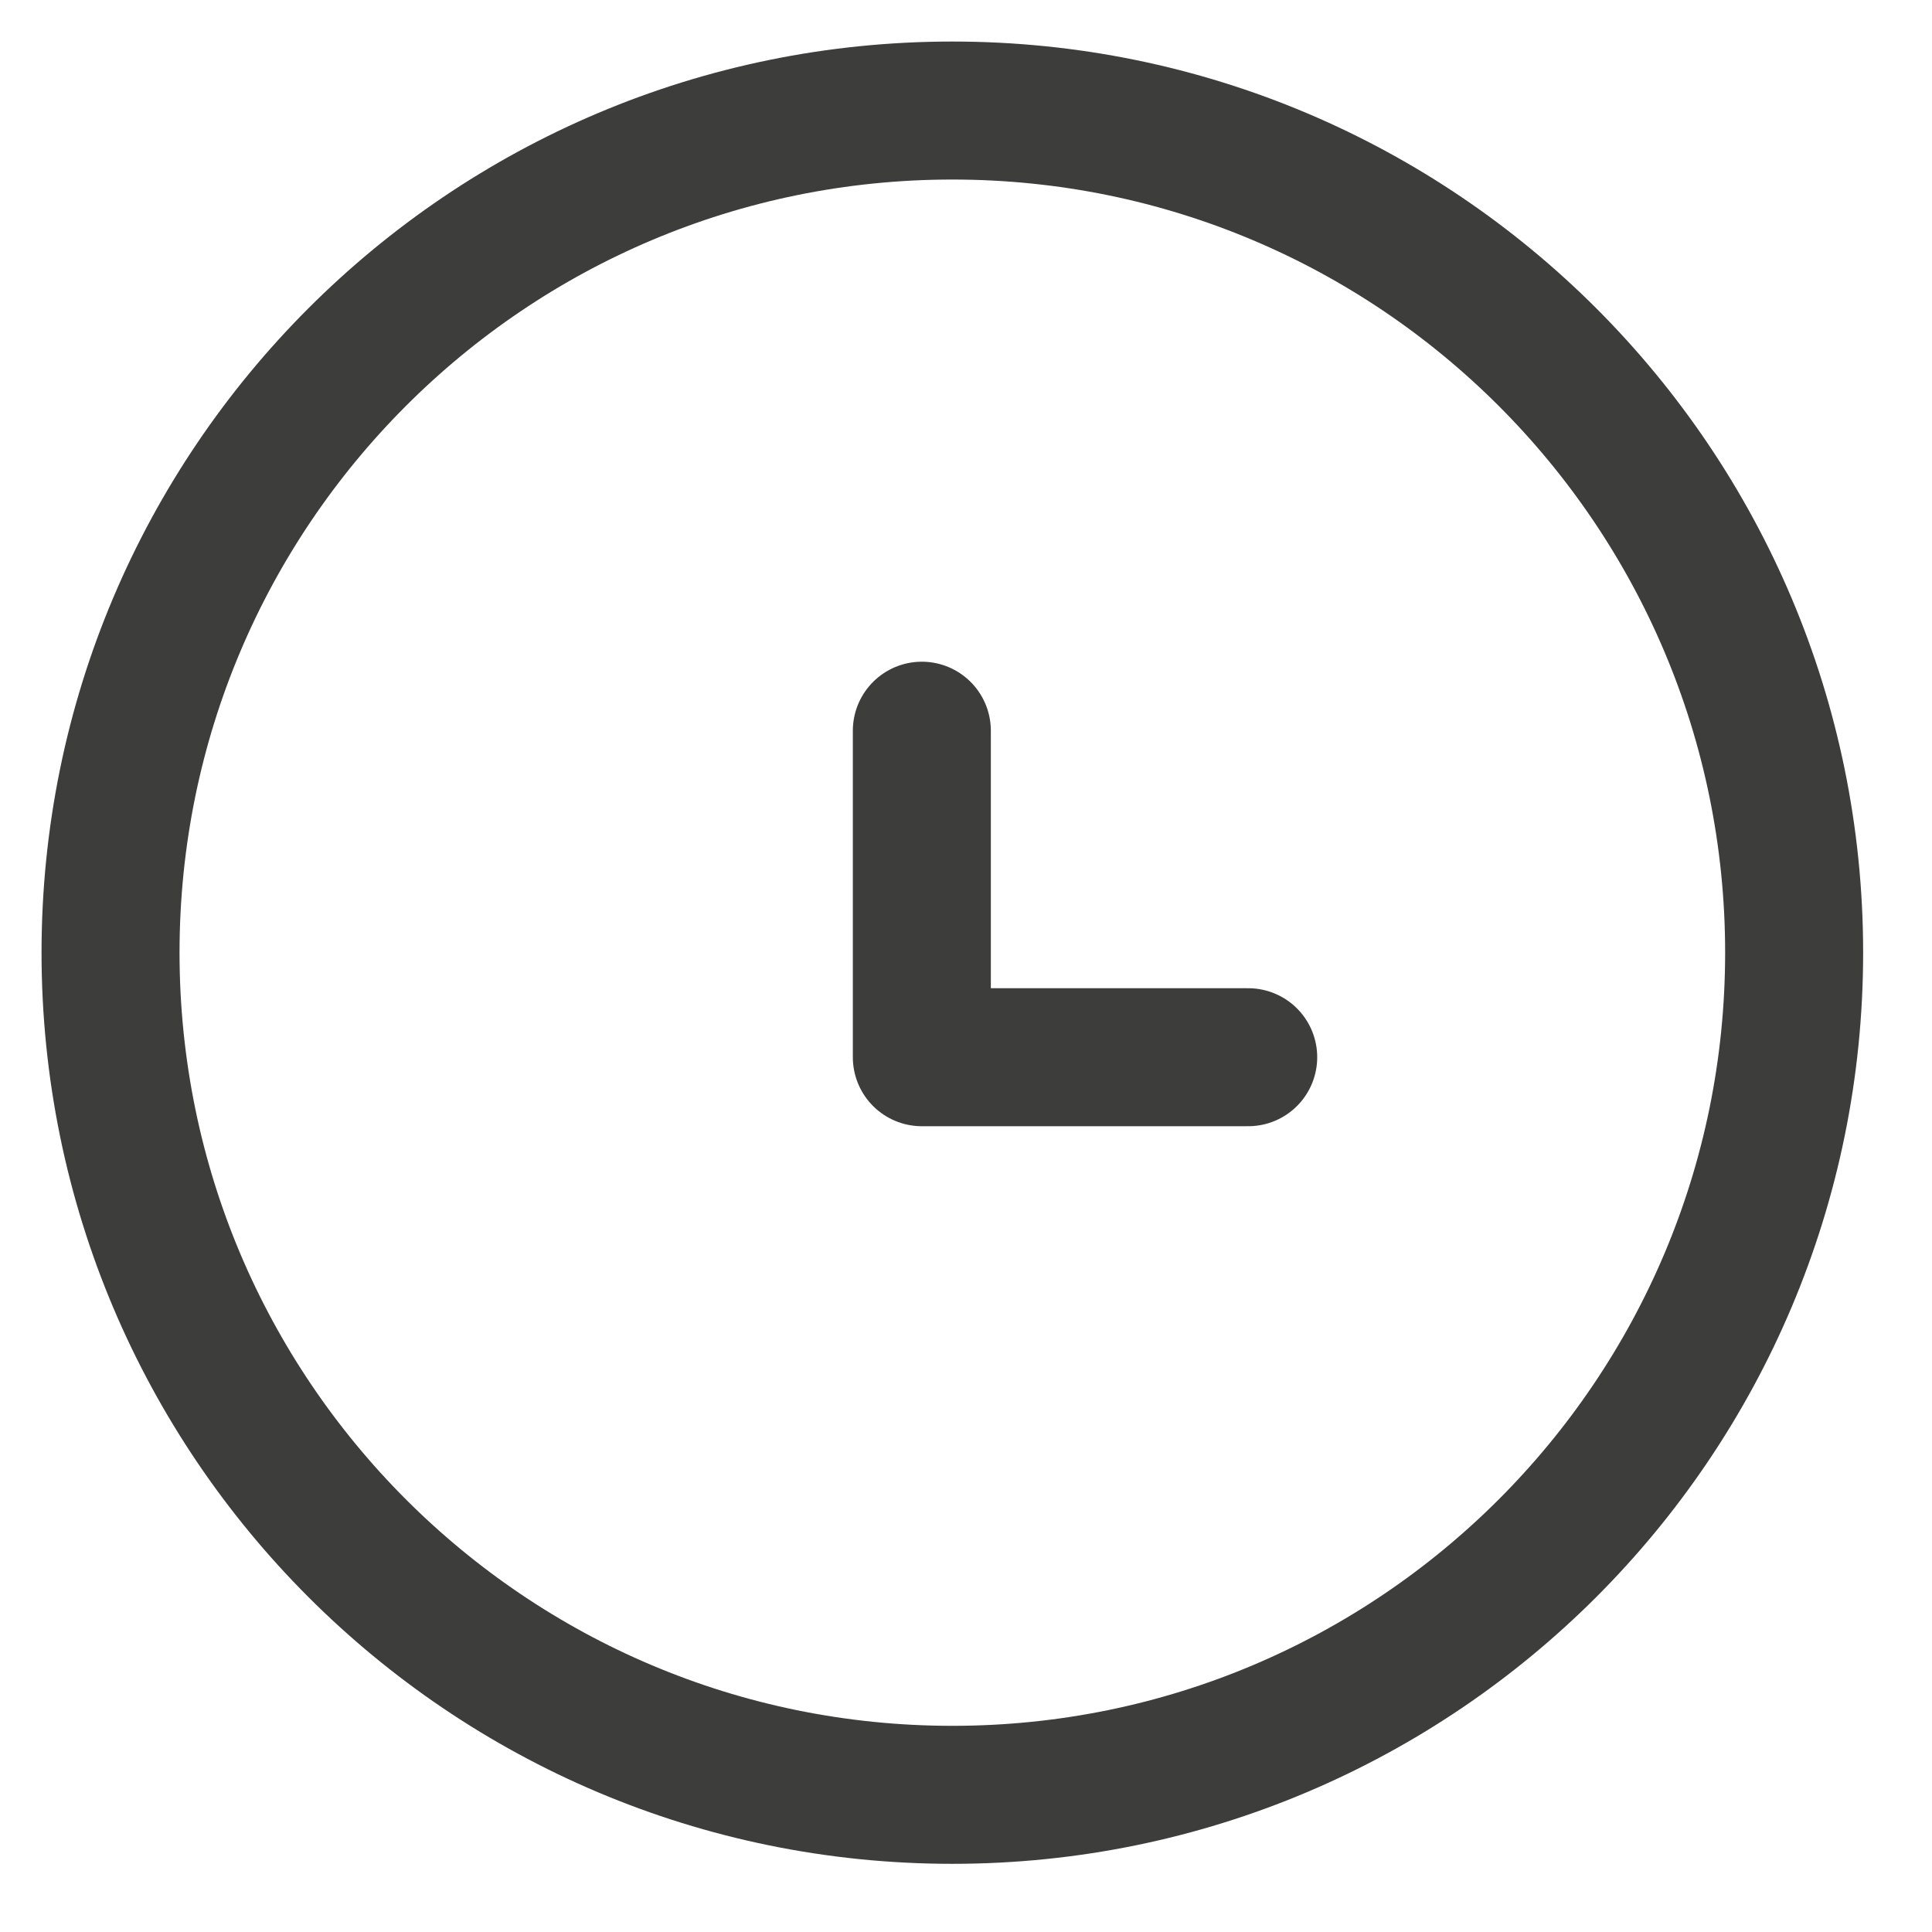 <svg width="14" height="14" viewBox="0 0 14 14" fill="none" xmlns="http://www.w3.org/2000/svg">
<path d="M6.901 13.006C10.27 13.006 13.001 10.274 13.001 6.903C13.001 3.533 10.27 0.801 6.901 0.801C3.532 0.801 0.801 3.533 0.801 6.903C0.801 10.274 3.532 13.006 6.901 13.006Z" stroke="#3D3D3B" stroke-miterlimit="10"/>
<path d="M6.68 5.295V7.661H9.045" stroke="#3D3D3B" stroke-linecap="round" stroke-linejoin="round"/>
</svg>

